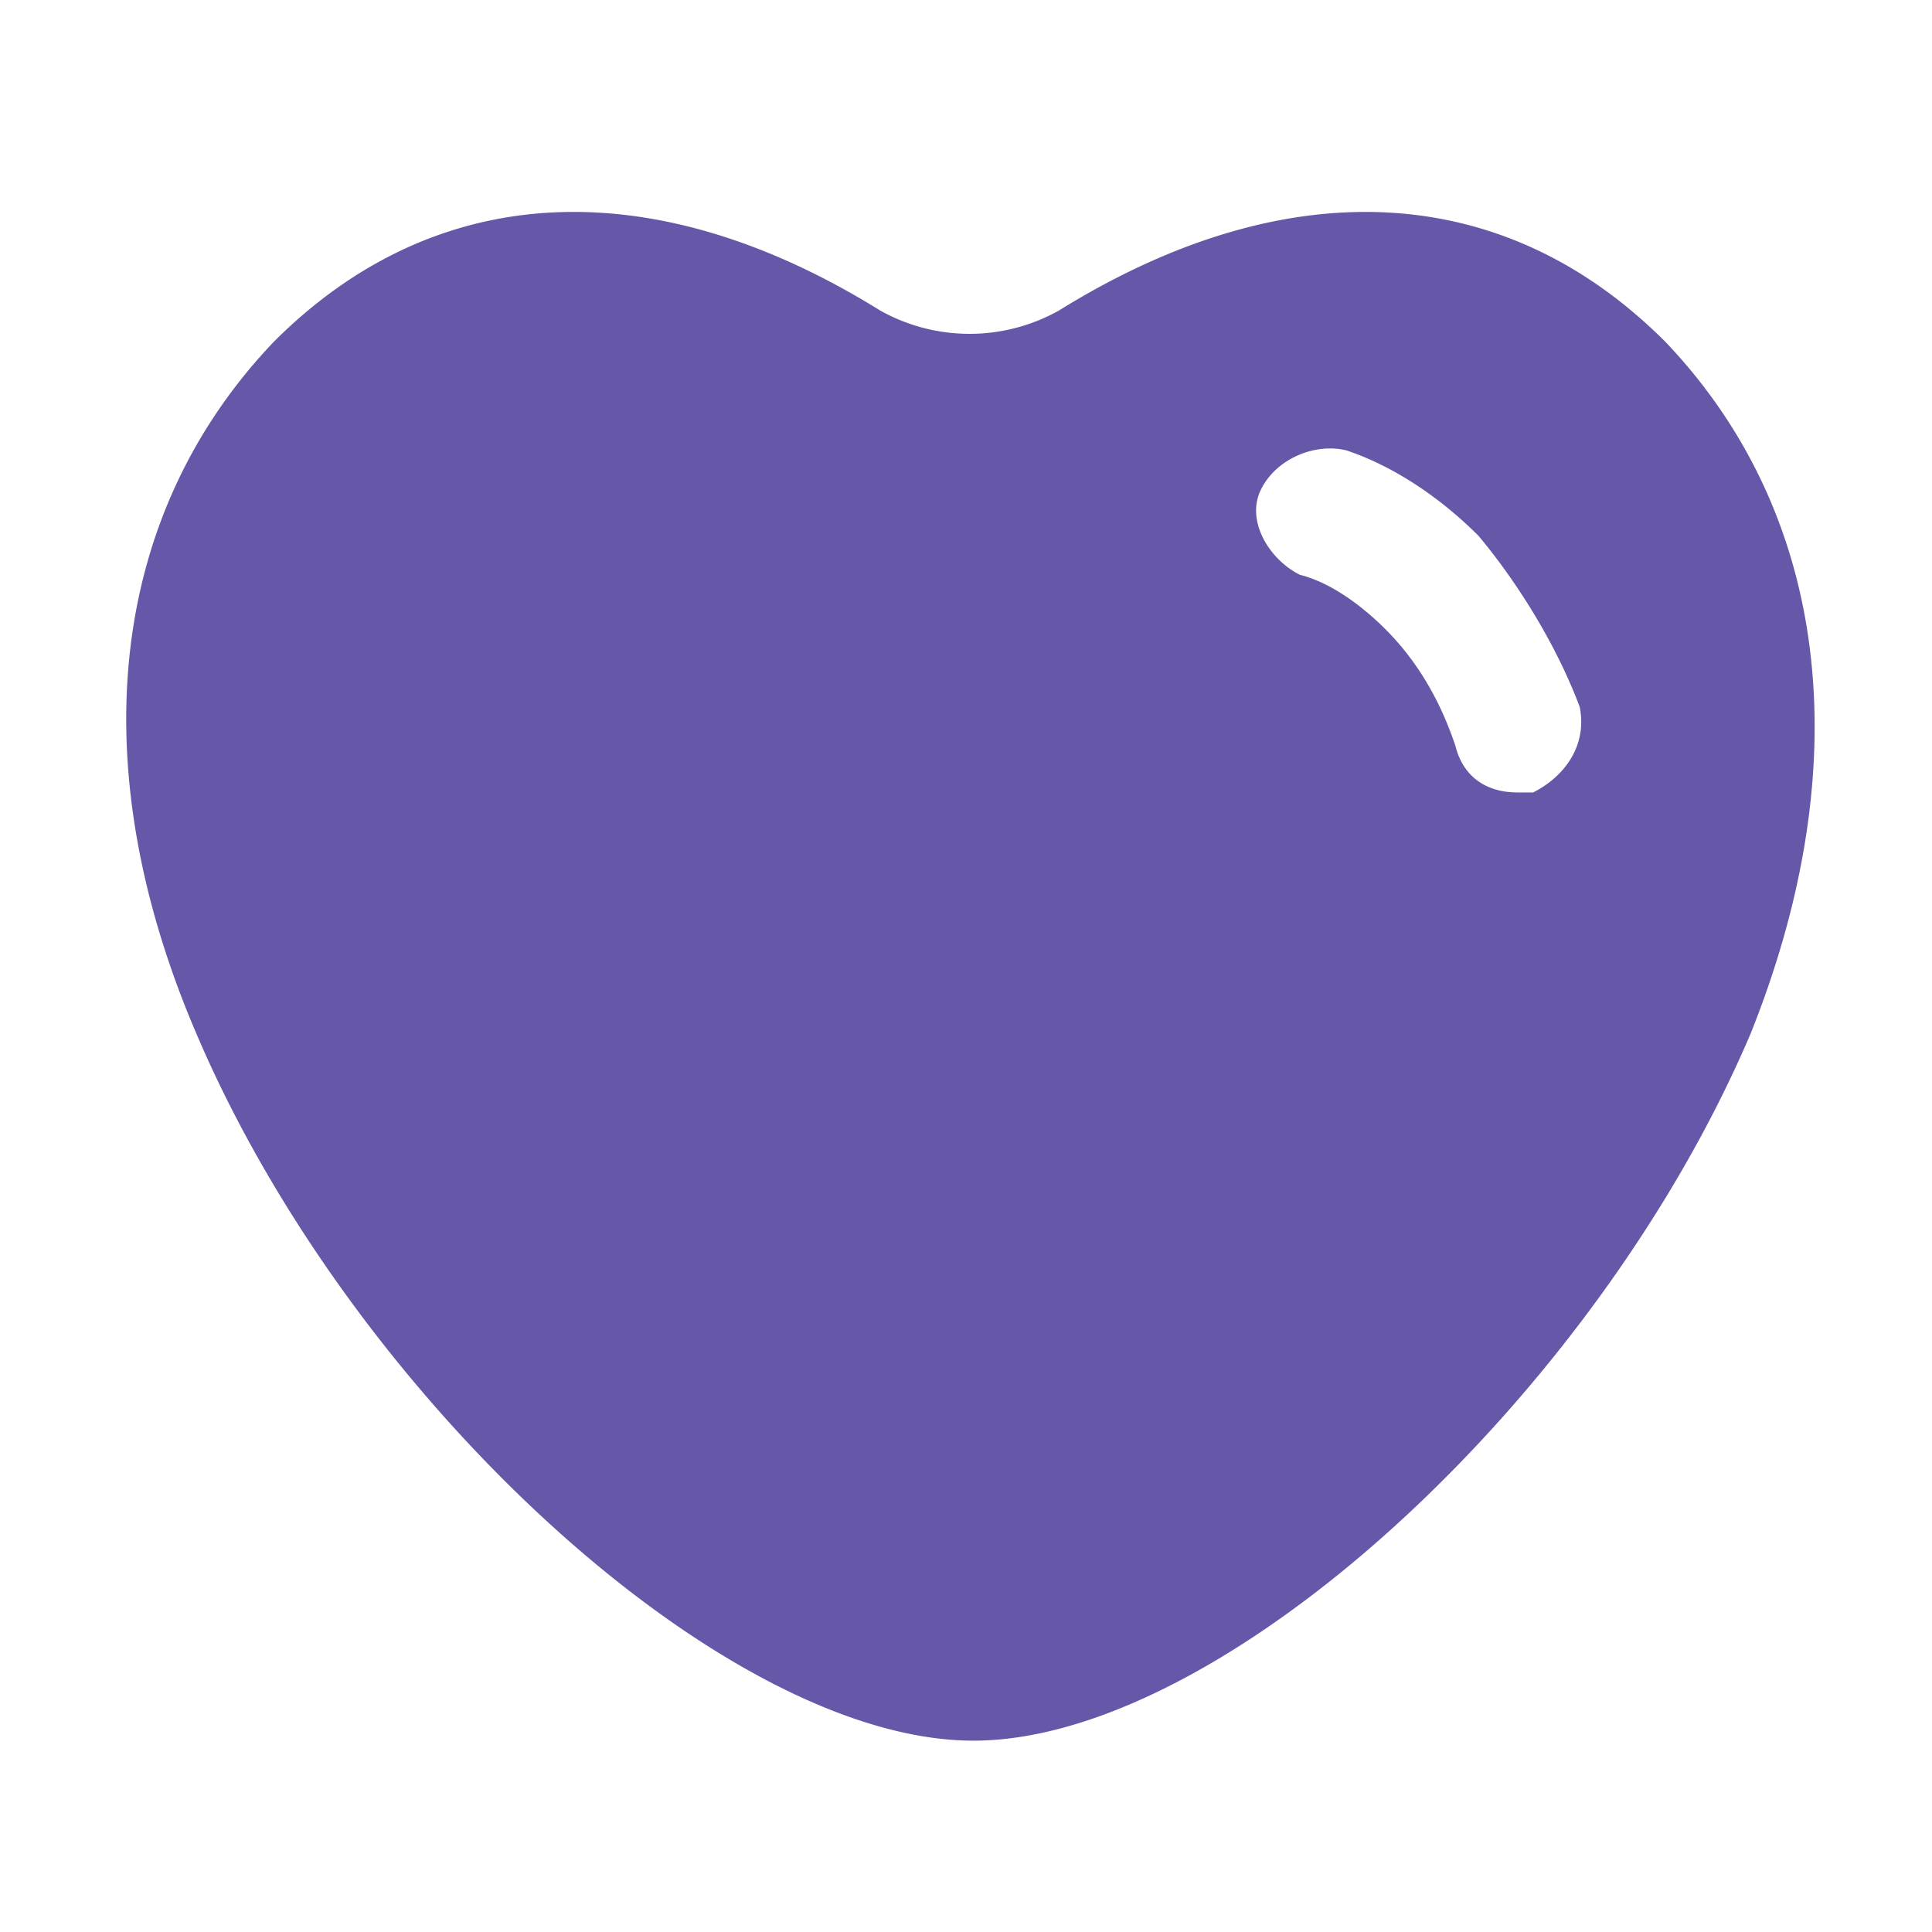 <svg width="29" height="29" fill="none" xmlns="http://www.w3.org/2000/svg"><path d="M24.995 5.128c-2.45-2.45-5.716-2.567-9.1-.467a2.746 2.746 0 0 1-2.683 0c-3.383-2.1-6.65-1.983-9.1.467-2.45 2.567-2.916 6.3-1.166 10.383 2.333 5.484 7.933 10.617 11.666 10.617 3.734 0 9.333-5.133 11.667-10.617 1.633-4.083 1.166-7.816-1.284-10.383Zm-1.983 6.767h-.233c-.467 0-.817-.233-.933-.7-.234-.7-.584-1.284-1.05-1.75-.35-.35-.817-.7-1.284-.817-.466-.233-.817-.817-.583-1.283.233-.467.817-.7 1.283-.584.7.234 1.4.7 1.983 1.284.584.7 1.167 1.633 1.517 2.566.117.584-.233 1.05-.7 1.284Z" fill="#6757A9"/></svg>